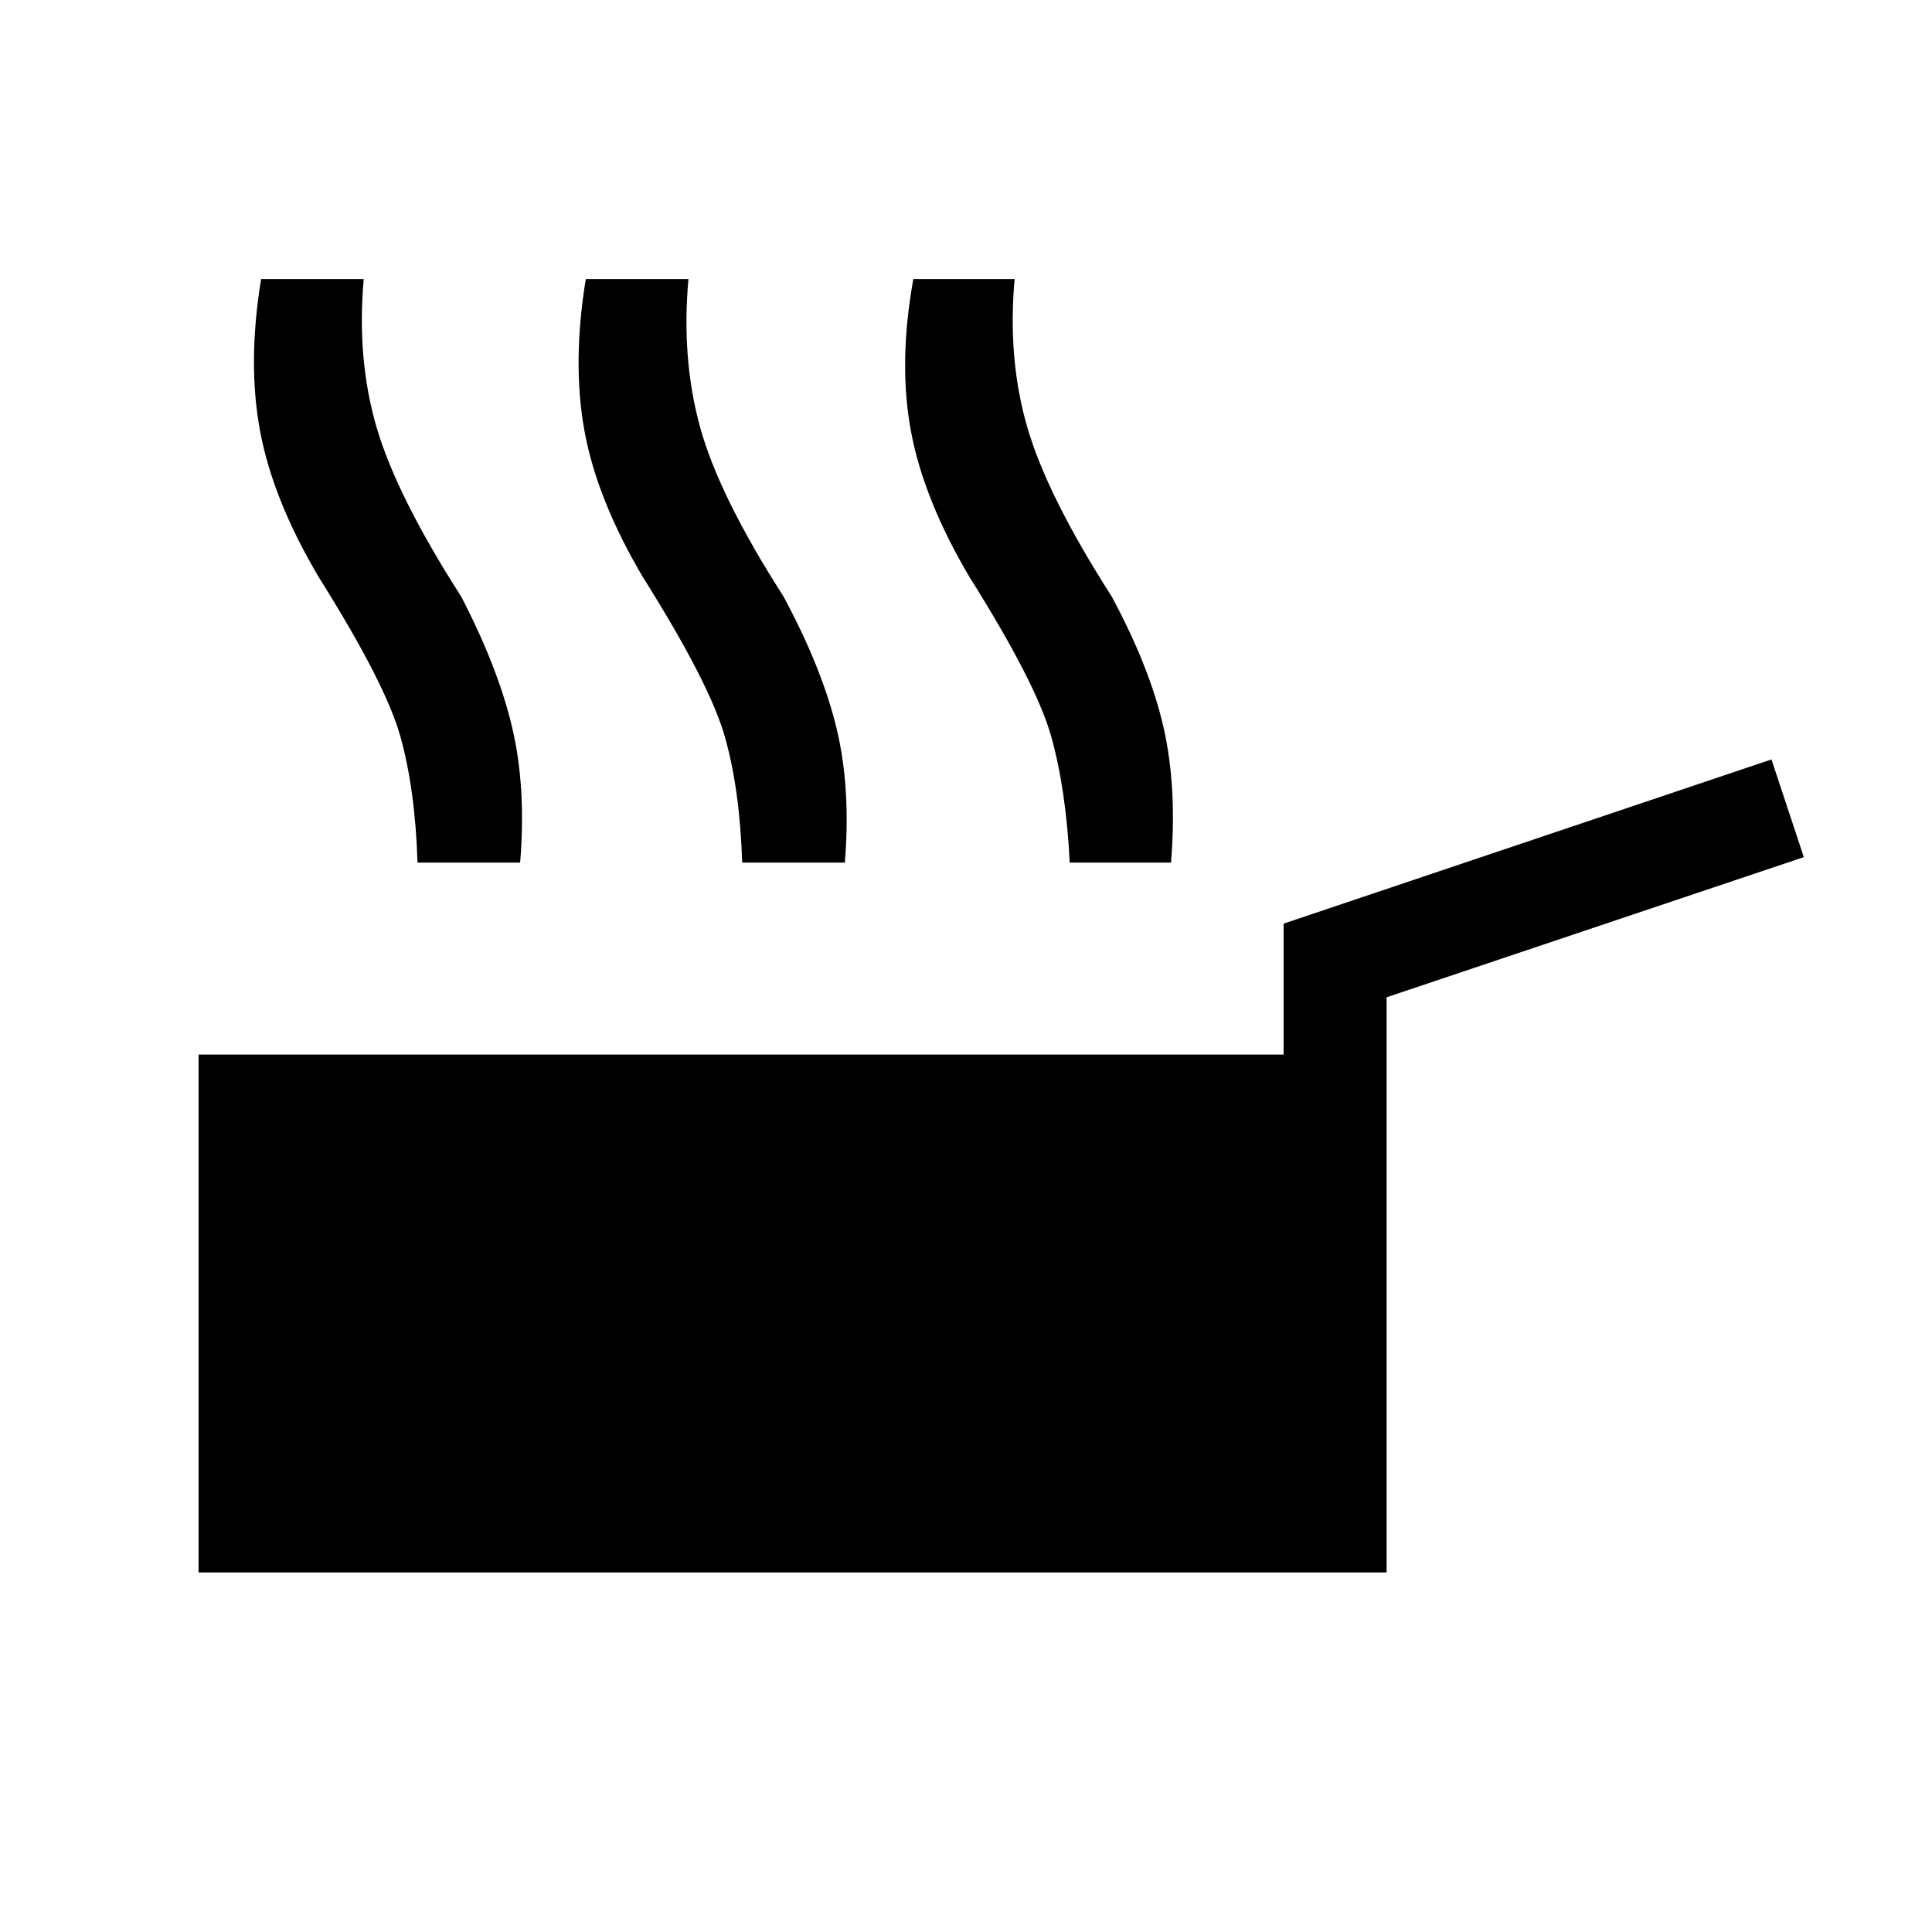 <svg xmlns="http://www.w3.org/2000/svg" height="40" viewBox="0 -960 960 960" width="40"><path d="M98.67-178.67V-436h539.15v-65.05l242.41-81.59 16.08 48.54L689-464.46v285.79H98.67Zm108.79-352.71q-1.15-36.42-8.56-62.81-7.41-26.4-40.52-79.04-22.74-38.41-29.11-72.37-6.37-33.96.47-75.73h51q-3.56 39.89 6.46 73.92 10.03 34.03 41.95 83.82 18.44 35.54 25.4 65.32 6.96 29.78 3.91 66.89h-51Zm161.33 0q-1.15-36.42-8.69-62.81-7.54-26.4-40.64-79.04-22.74-38.41-28.99-72.37-6.24-33.96.61-75.73h51q-3.57 39.89 5.88 73.92t41.37 83.82q19.11 35.54 26.31 65.32 7.21 29.78 4.15 66.89h-51Zm162.75 0q-1.82-36.42-9.24-62.81-7.43-26.4-40.53-79.04-22.74-38.41-29.1-72.37-6.36-33.96 1.15-75.73h50.33q-3.56 39.89 6.39 73.92t41.87 83.82q19.1 35.54 25.81 65.32 6.7 29.78 3.65 66.89h-50.33Z"/></svg>